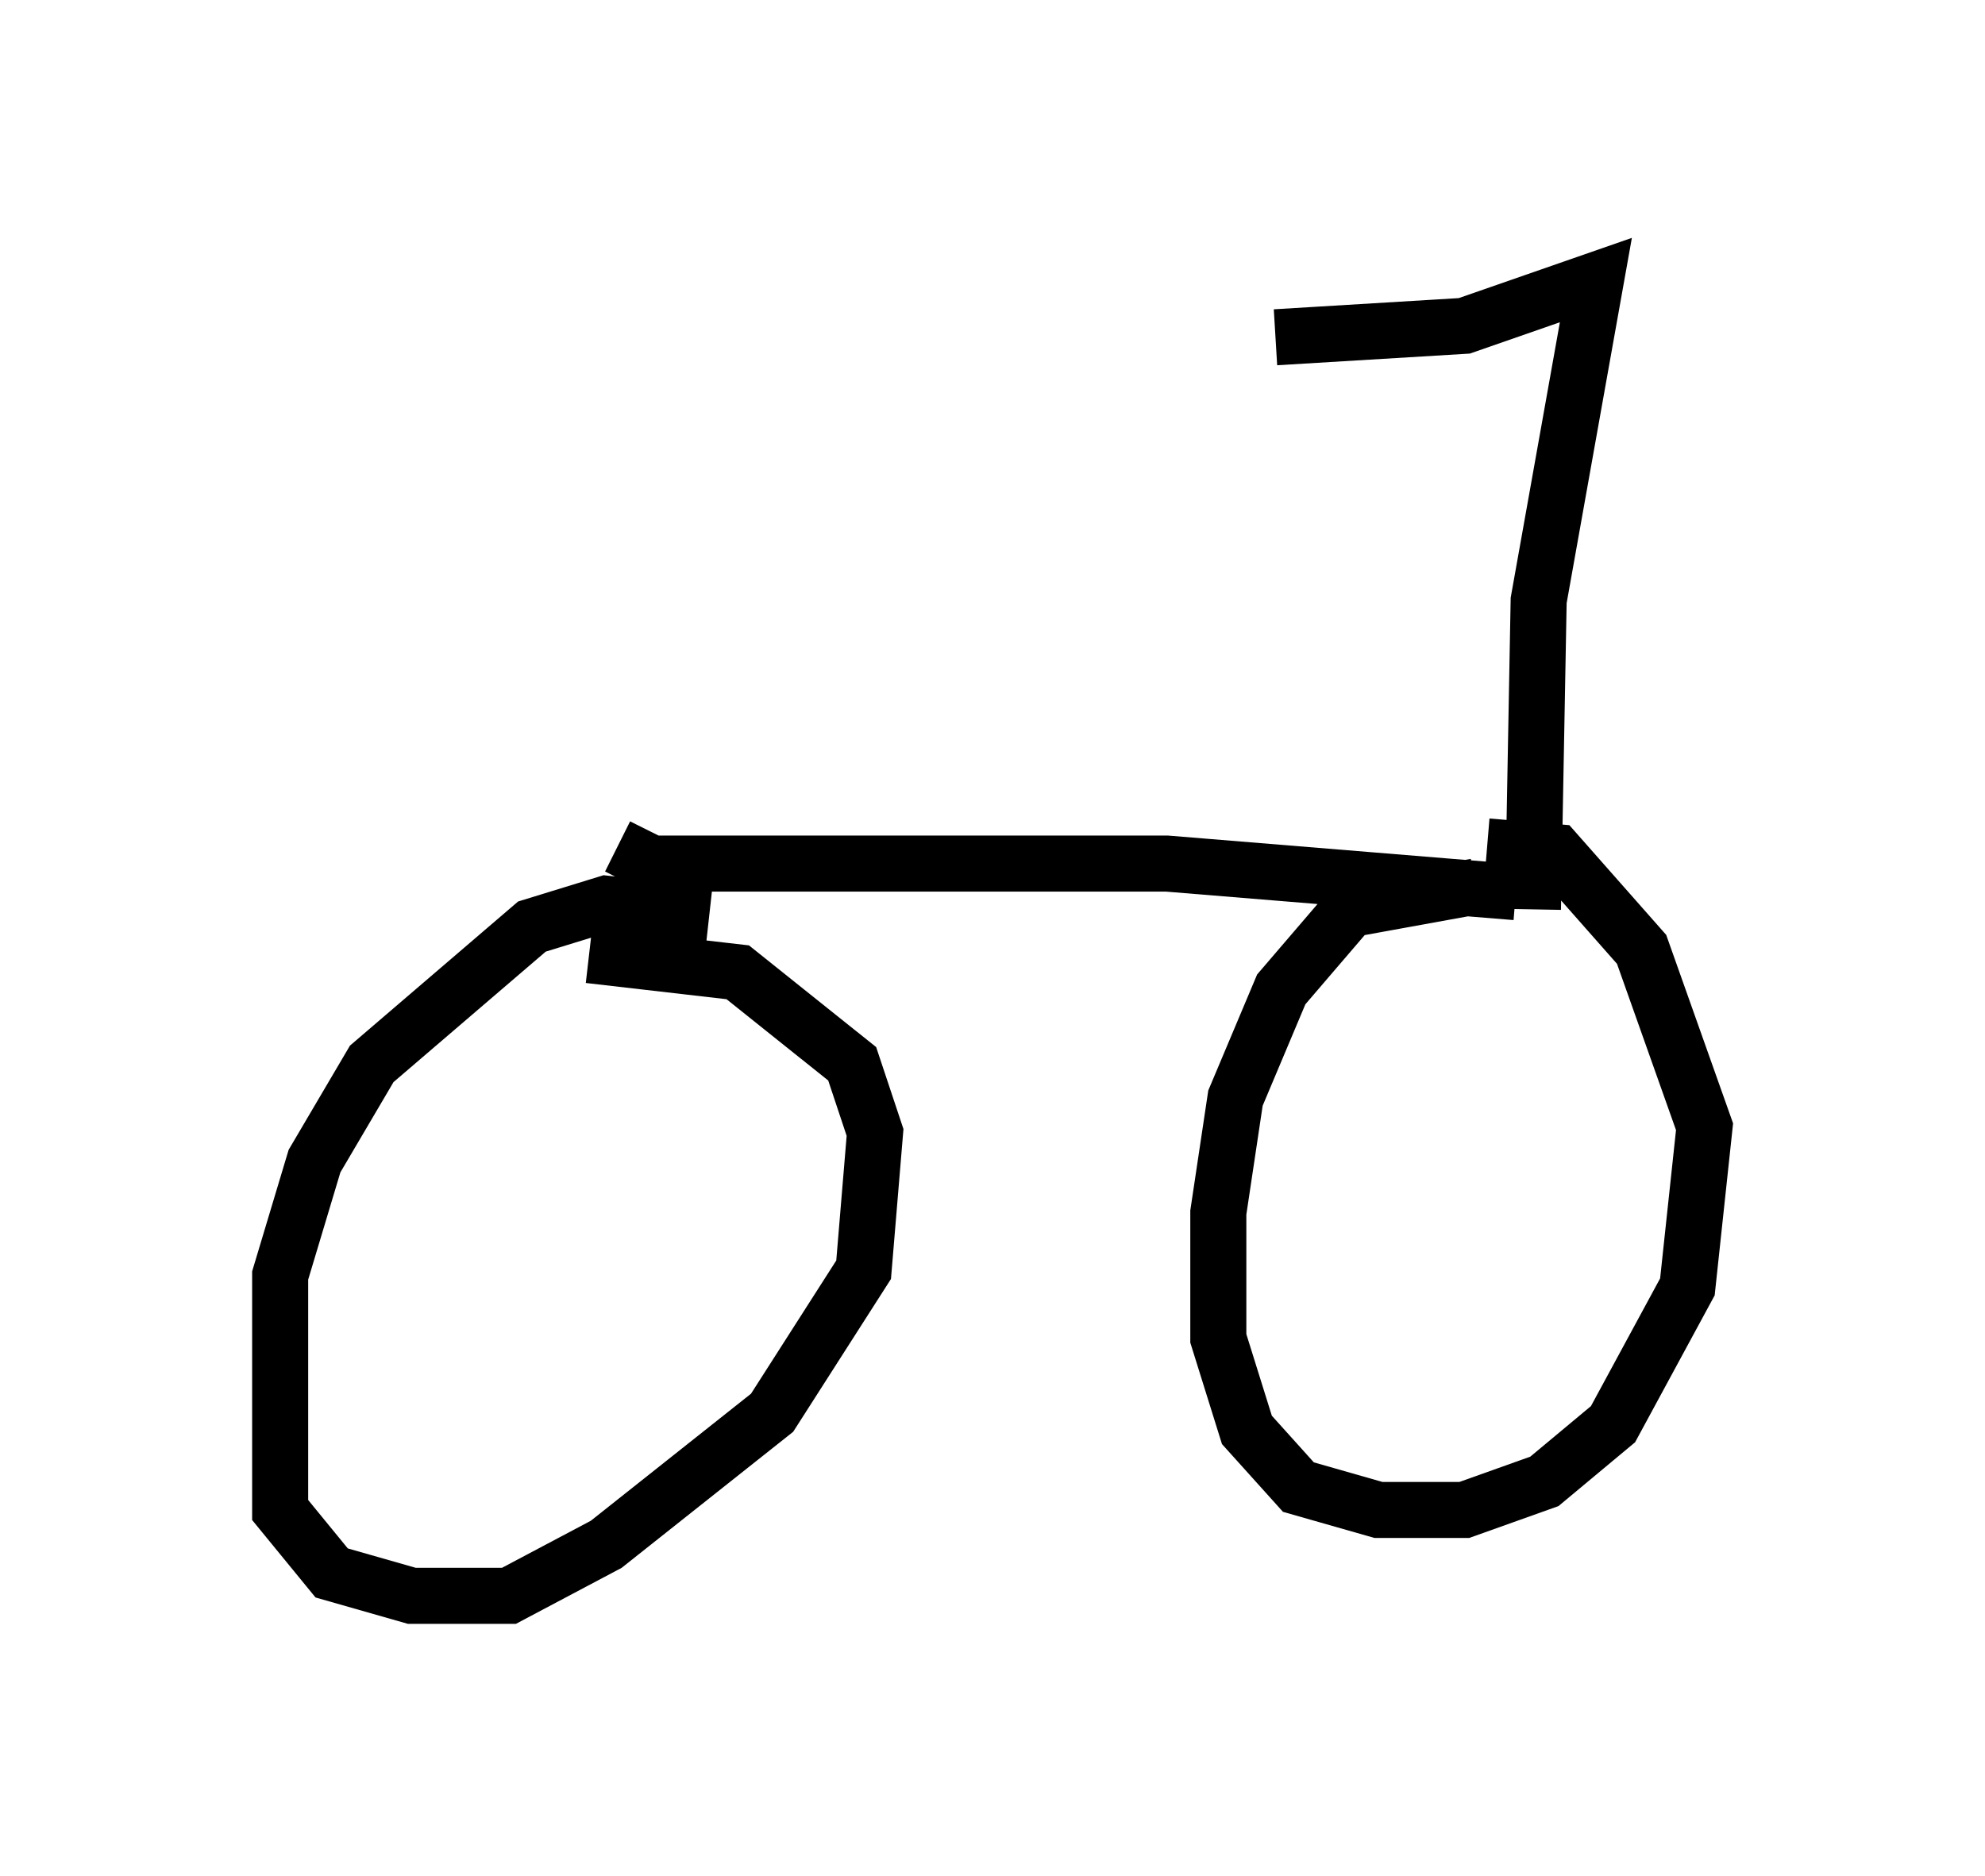 <?xml version="1.0" encoding="utf-8" ?>
<svg baseProfile="full" height="33.479" version="1.1" width="35.419" xmlns="http://www.w3.org/2000/svg" xmlns:ev="http://www.w3.org/2001/xml-events" xmlns:xlink="http://www.w3.org/1999/xlink"><defs /><rect fill="white" height="33.479" width="35.419" x="0" y="0" /><path d="M13.983, 17.352 m-1.327, -1.021 l-1.838, -0.204 -1.327, 0.408 l-2.858, 2.45 -1.021, 1.735 l-0.613, 2.042 0.0, 4.185 l0.919, 1.123 1.429, 0.408 l1.735, 0.0 1.735, -0.919 l2.96, -2.348 1.633, -2.552 l0.204, -2.45 -0.408, -1.225 l-2.042, -1.633 -2.654, -0.306 m0.51, -1.94 l0.613, 0.306 9.188, 0.0 l6.227, 0.51 m-0.715, -0.102 l-2.246, 0.408 -1.225, 1.429 l-0.817, 1.94 -0.306, 2.042 l0.0, 2.246 0.51, 1.633 l0.919, 1.021 1.429, 0.408 l1.531, 0.0 1.429, -0.51 l1.225, -1.021 1.327, -2.45 l0.306, -2.858 -1.123, -3.165 l-1.531, -1.735 -1.225, -0.102 m0.817, 1.123 l0.102, -5.513 1.021, -5.717 l-2.348, 0.817 -3.369, 0.204 " fill="none" stroke="black" stroke-width="1" /></svg>